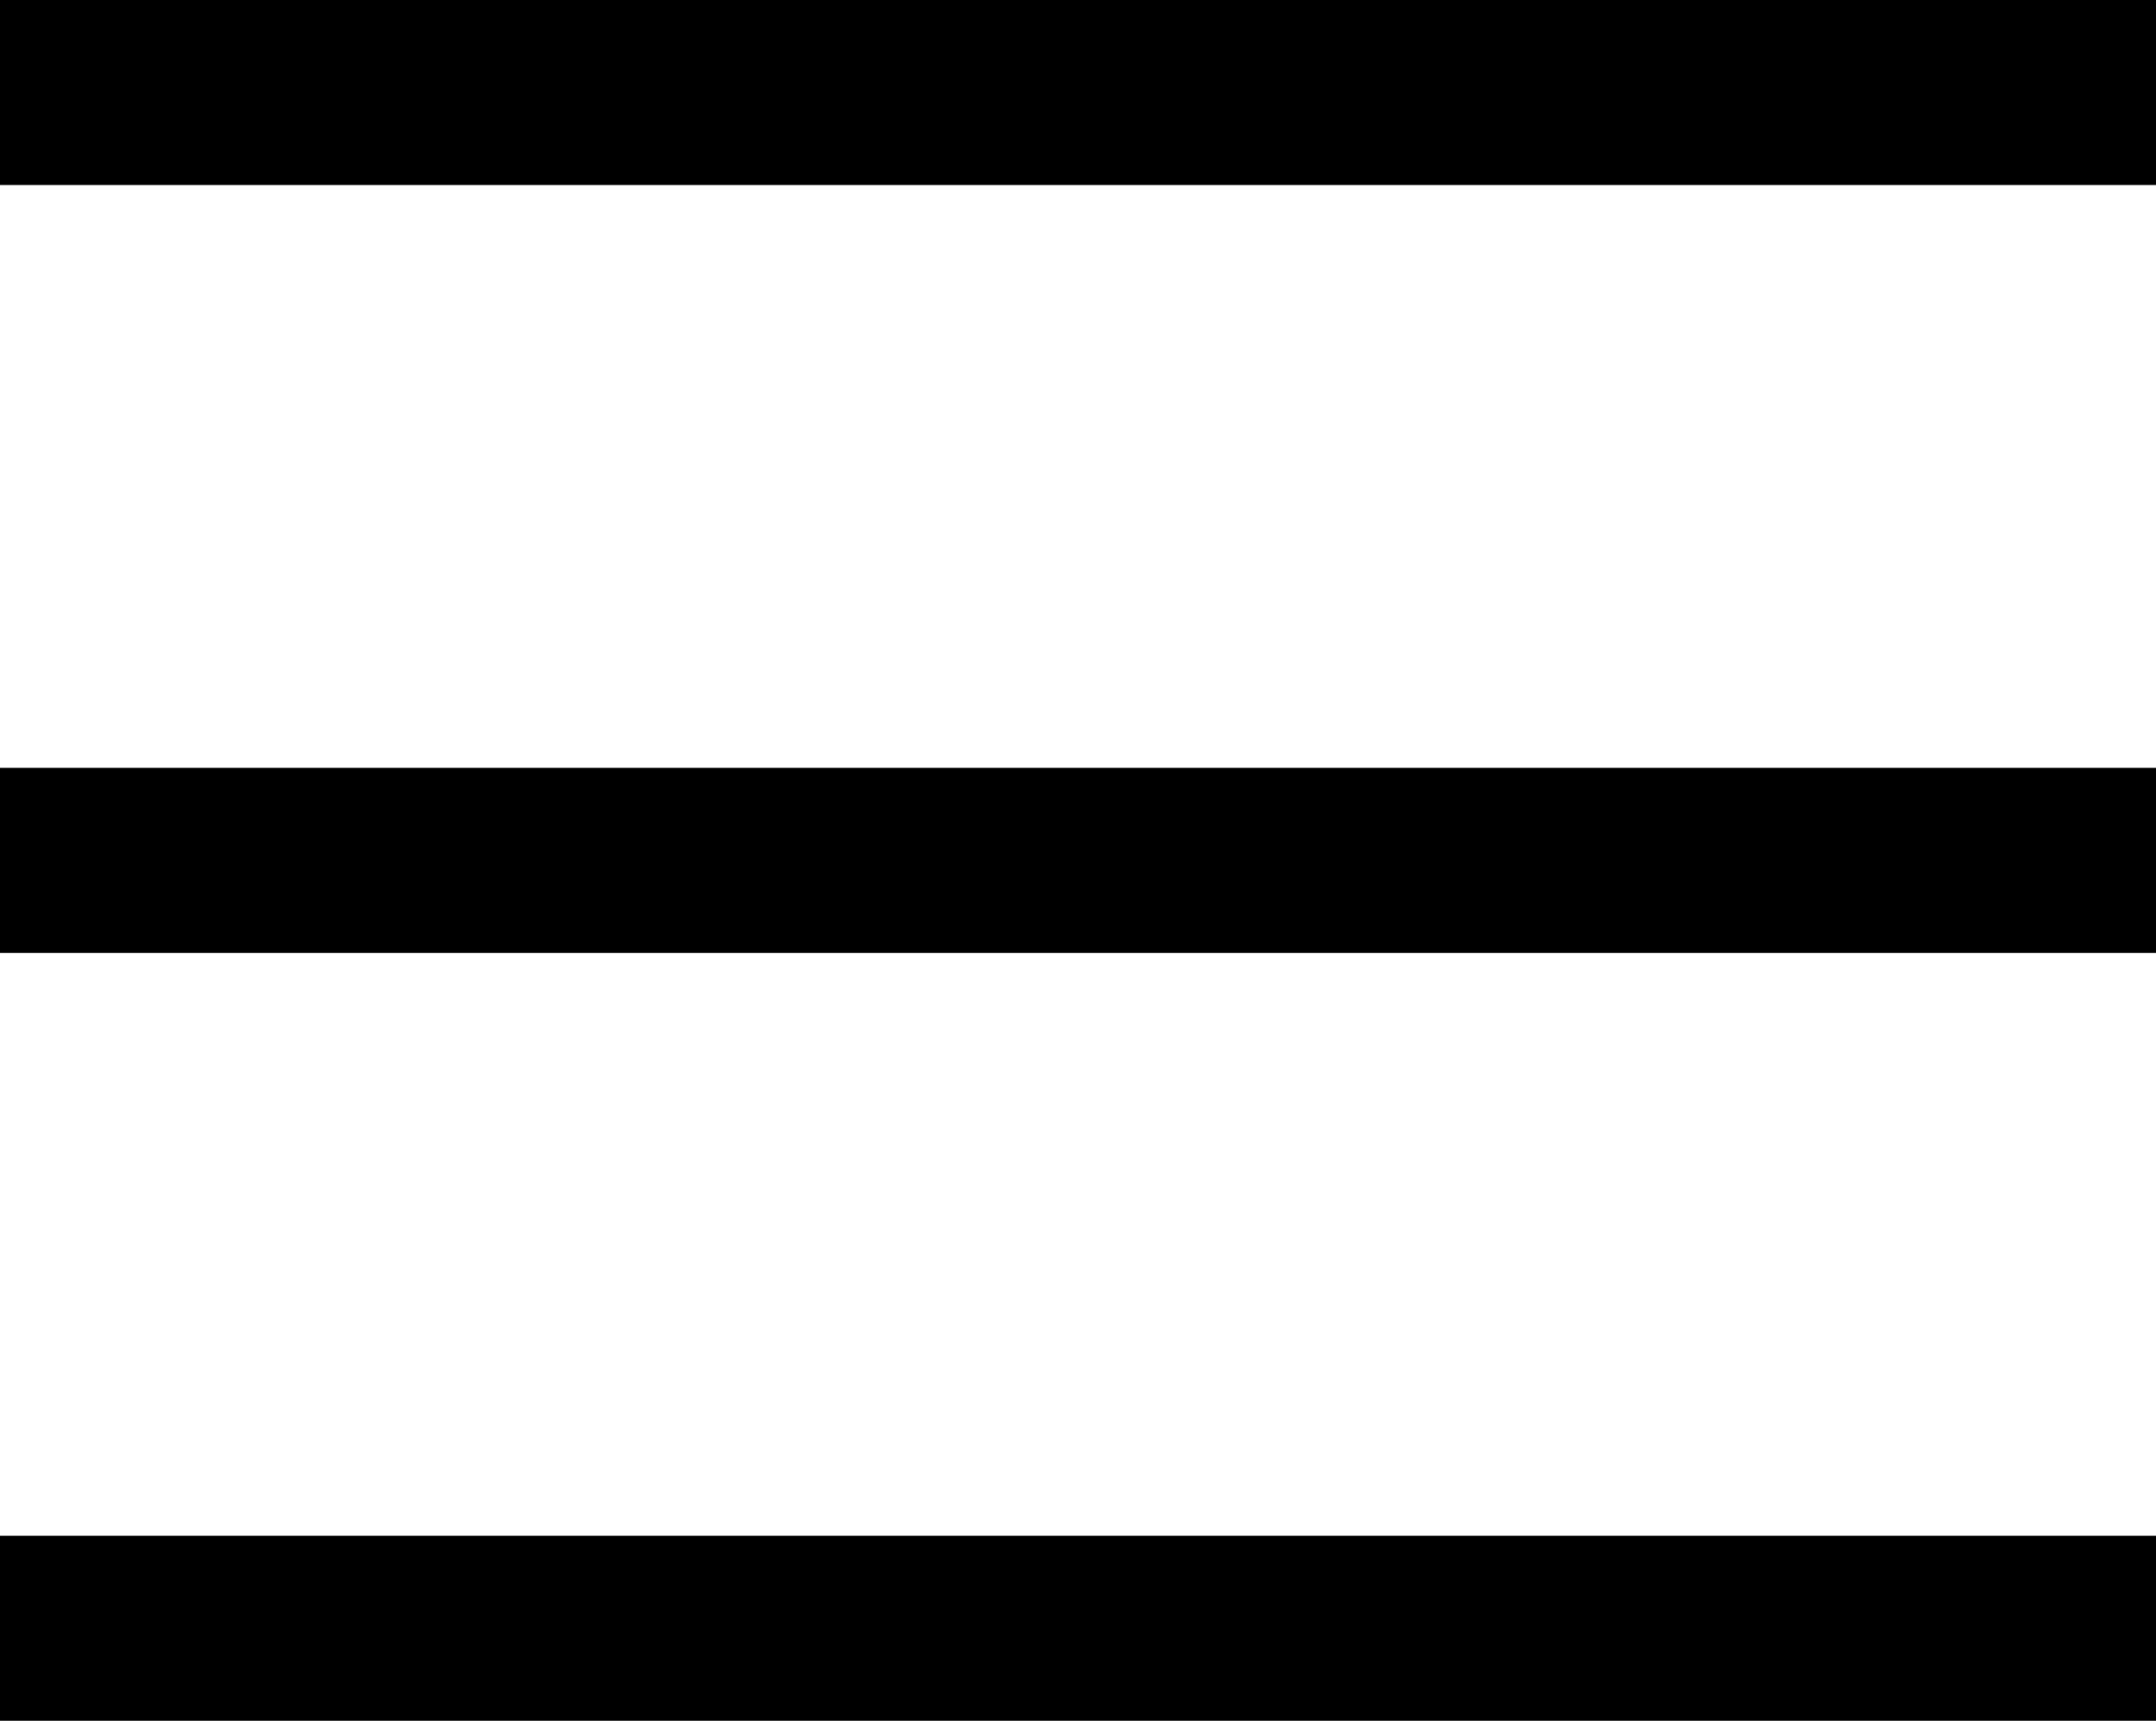 <!-- Generator: Adobe Illustrator 23.0.1, SVG Export Plug-In  -->
<svg version="1.1" xmlns="http://www.w3.org/2000/svg" xmlns:xlink="http://www.w3.org/1999/xlink" x="0px" y="0px" width="23.3px"
	 height="18.6px" viewBox="0 0 23.3 18.6" style="enable-background:new 0 0 23.3 18.6;" xml:space="preserve">
<defs>
</defs>
<g id="Caminho_173_1_">
	<rect y="16.6" width="23.3" height="2"/>
</g>
<g id="Caminho_174_1_">
	<rect y="8.3" width="23.3" height="2"/>
</g>
<g id="Caminho_175_1_">
	<rect width="23.3" height="2"/>
</g>
</svg>

